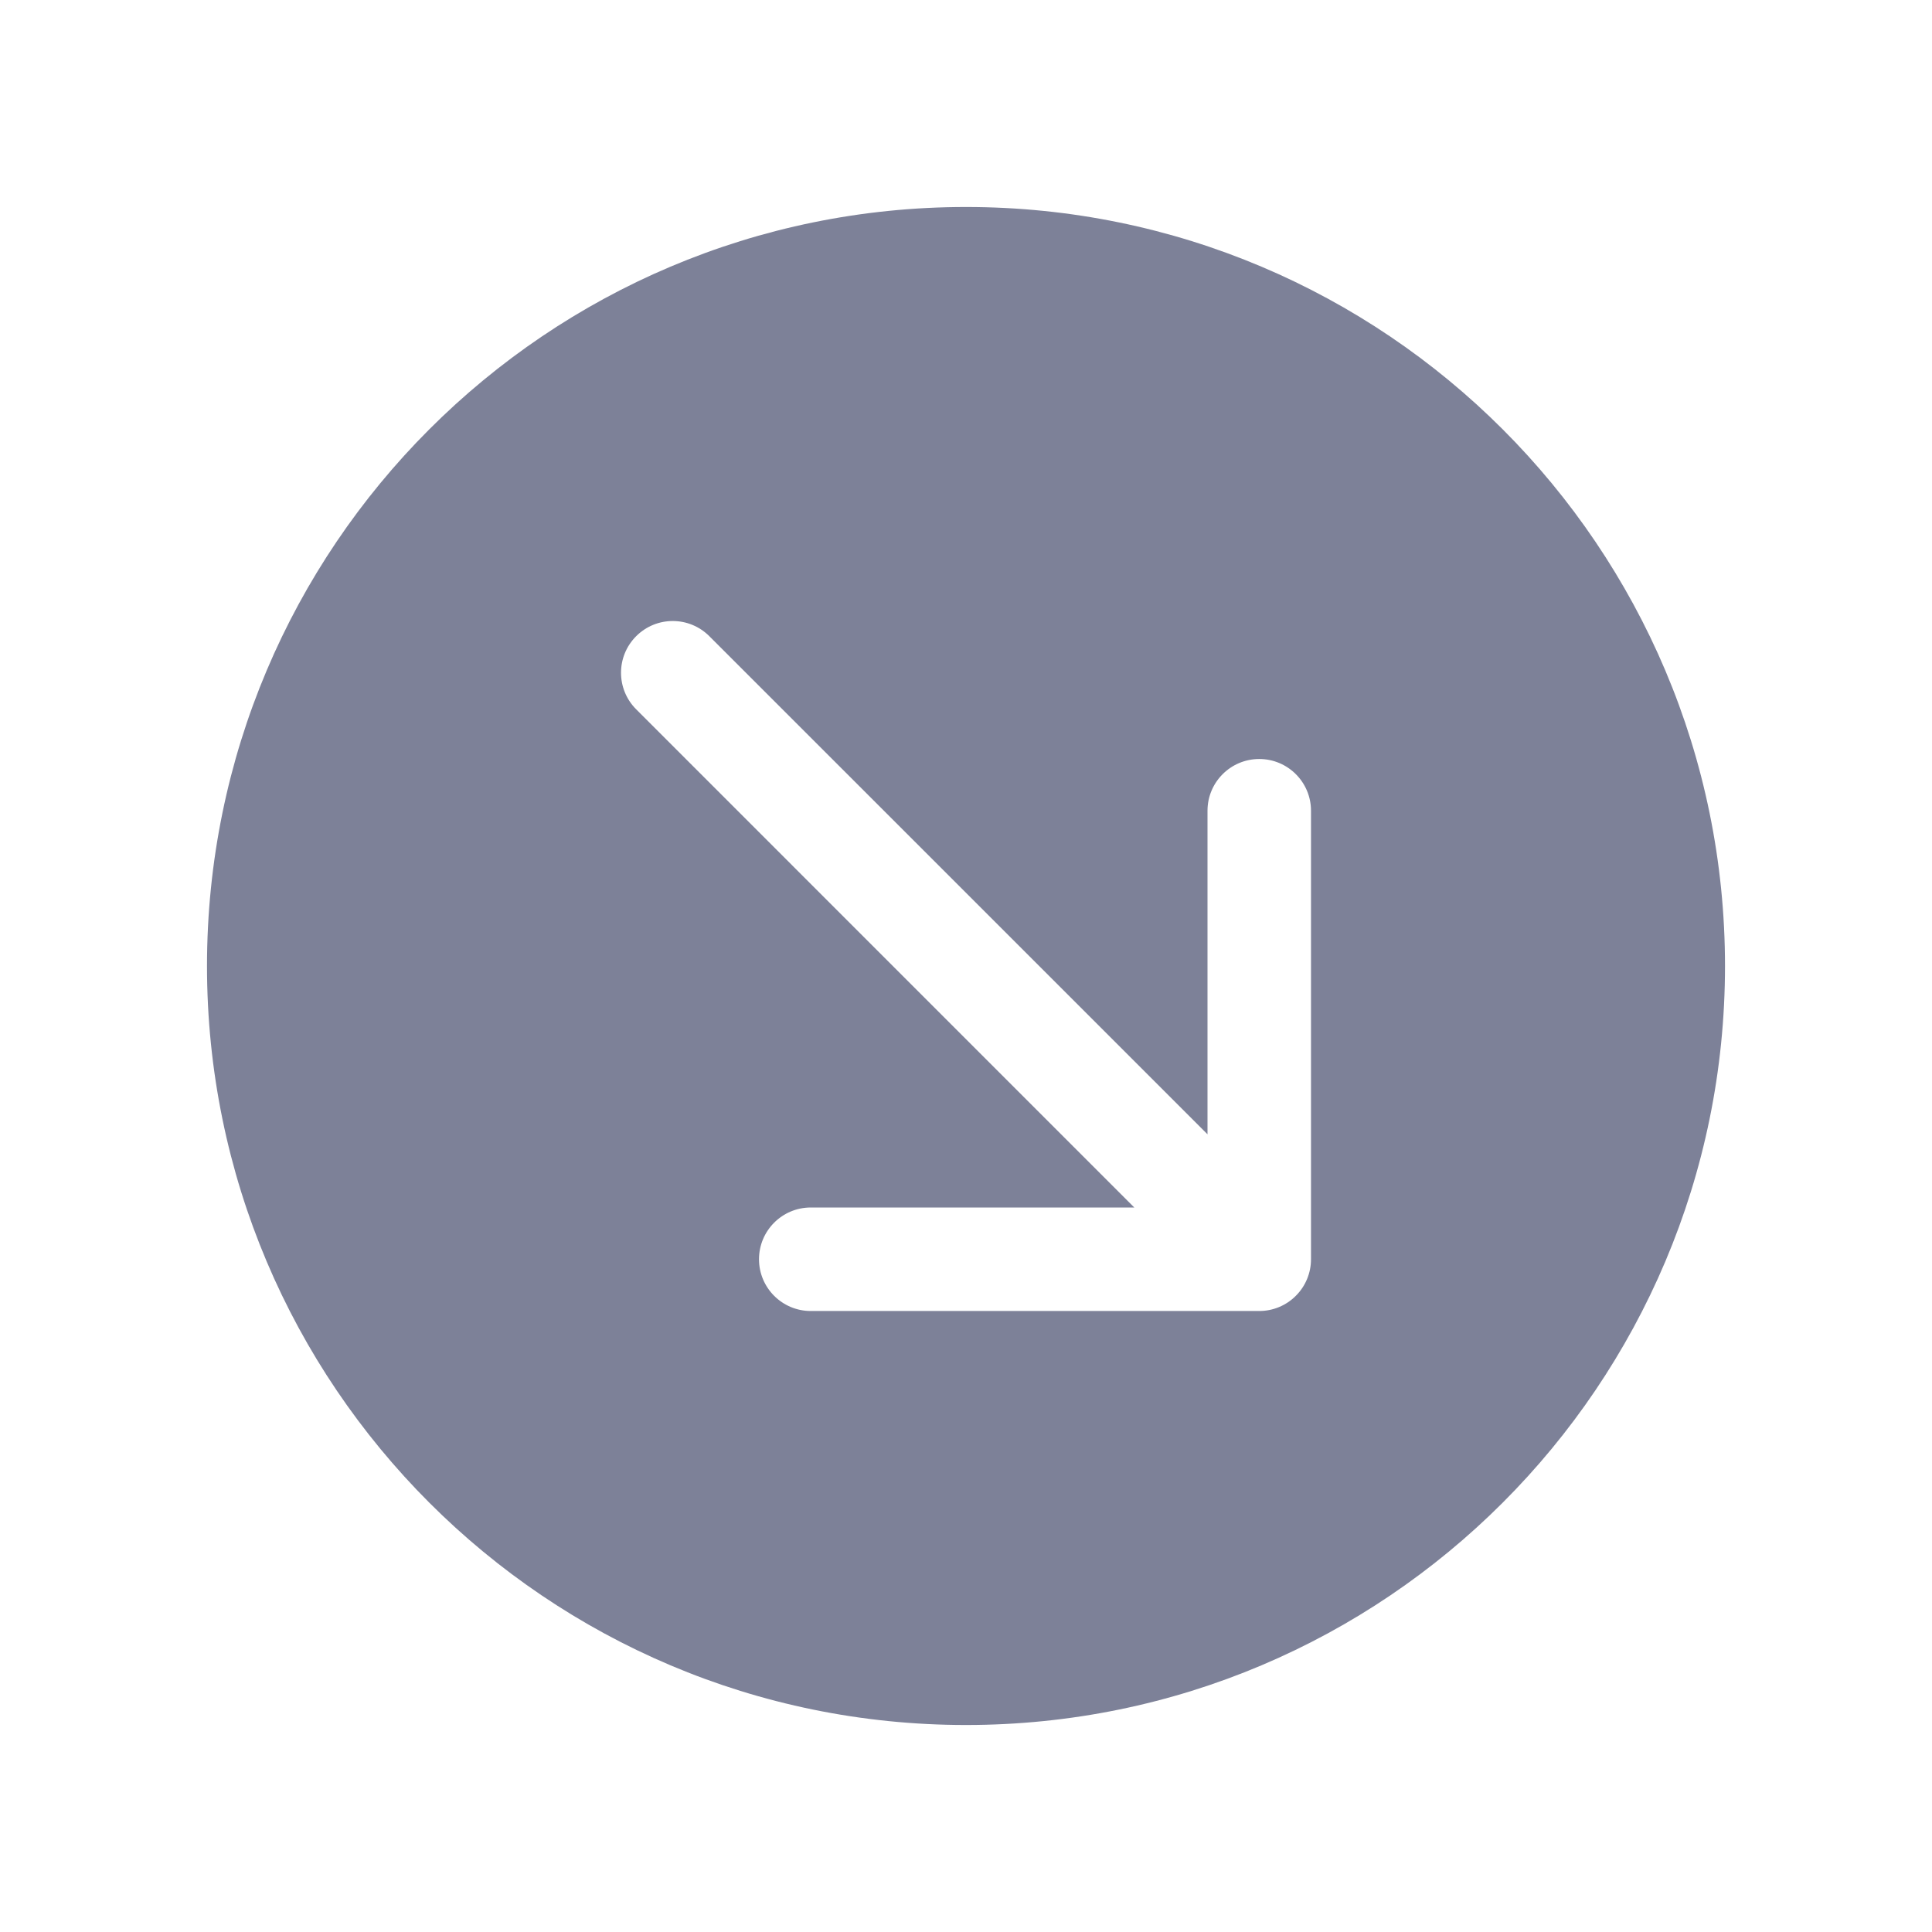 <svg width="28" height="28" viewBox="0 0 28 28" fill="none" xmlns="http://www.w3.org/2000/svg">
<path fill-rule="evenodd" clip-rule="evenodd" d="M25 14C25 7.925 20.075 3 14 3C7.925 3 3 7.925 3 14C3 20.075 7.925 25 14 25C20.075 25 25 20.075 25 14ZM18.25 11C17.836 11 17.5 11.336 17.5 11.75L17.5 16.439L10.28 9.22C9.987 8.927 9.513 8.927 9.22 9.22C8.927 9.513 8.927 9.987 9.22 10.28L16.439 17.5L11.75 17.5C11.336 17.5 11 17.836 11 18.25C11 18.664 11.336 19 11.75 19L18.25 19C18.449 19 18.64 18.921 18.78 18.78C18.921 18.64 19 18.449 19 18.25L19 11.75C19 11.336 18.664 11 18.25 11Z" fill="#7D8198"/>
</svg>
